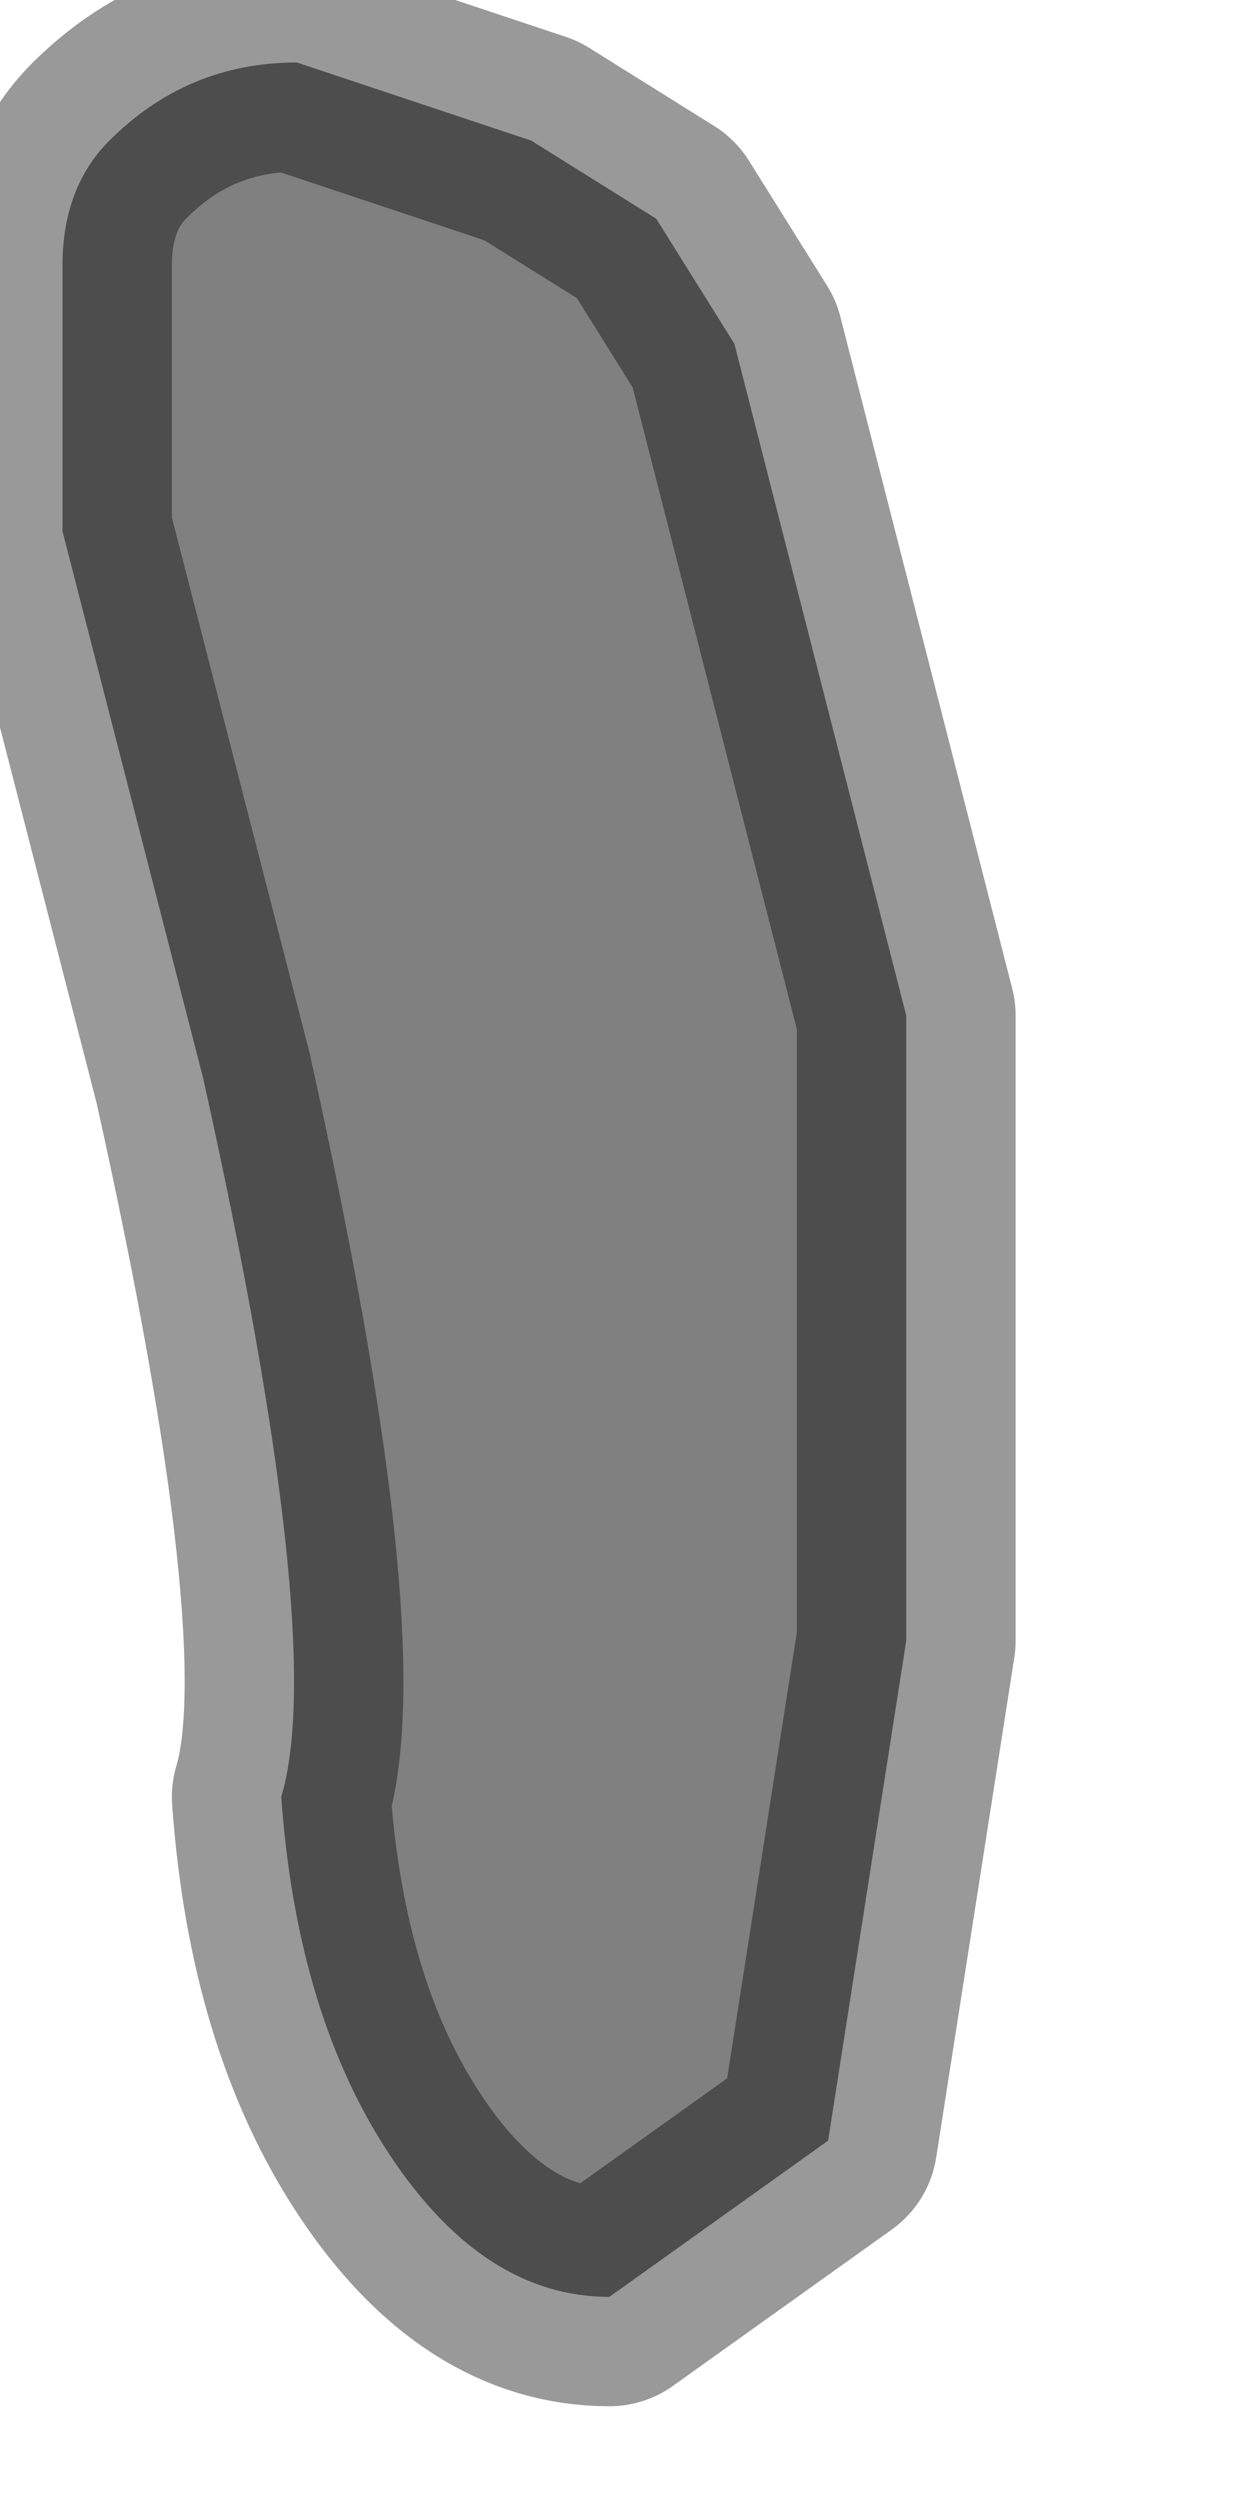 <?xml version="1.0" encoding="utf-8"?>
<svg version="1.1" id="Layer_1"
xmlns="http://www.w3.org/2000/svg"
xmlns:xlink="http://www.w3.org/1999/xlink"
width="4px" height="8px"
xml:space="preserve">
<g id="PathID_4308" transform="matrix(1, 0, 0, 1, 0.2, 0.2)">
<path style="fill:#808080;fill-opacity:1" d="M1.9 0.5L2.15 0.9L2.7 3.05L2.7 5.05L2.45 6.65L1.75 7.15Q1.35 7.15 1.05 6.7Q0.75 6.25 0.7 5.55Q0.85 5.05 0.45 3.25L0 1.5L0 0.65Q0 0.4 0.15 0.25Q0.4 0 0.75 0L1.5 0.25L1.9 0.5" />
<path style="fill:none;stroke-width:0.7;stroke-linecap:round;stroke-linejoin:round;stroke-miterlimit:3;stroke:#000000;stroke-opacity:0.4" d="M1.5 0.25L0.75 0Q0.4 0 0.15 0.25Q0 0.4 0 0.65L0 1.5L0.45 3.25Q0.85 5.05 0.7 5.55Q0.75 6.25 1.05 6.7Q1.35 7.15 1.75 7.15L2.45 6.65L2.7 5.05L2.7 3.05L2.15 0.9L1.9 0.5L1.5 0.25z" />
</g>
</svg>
